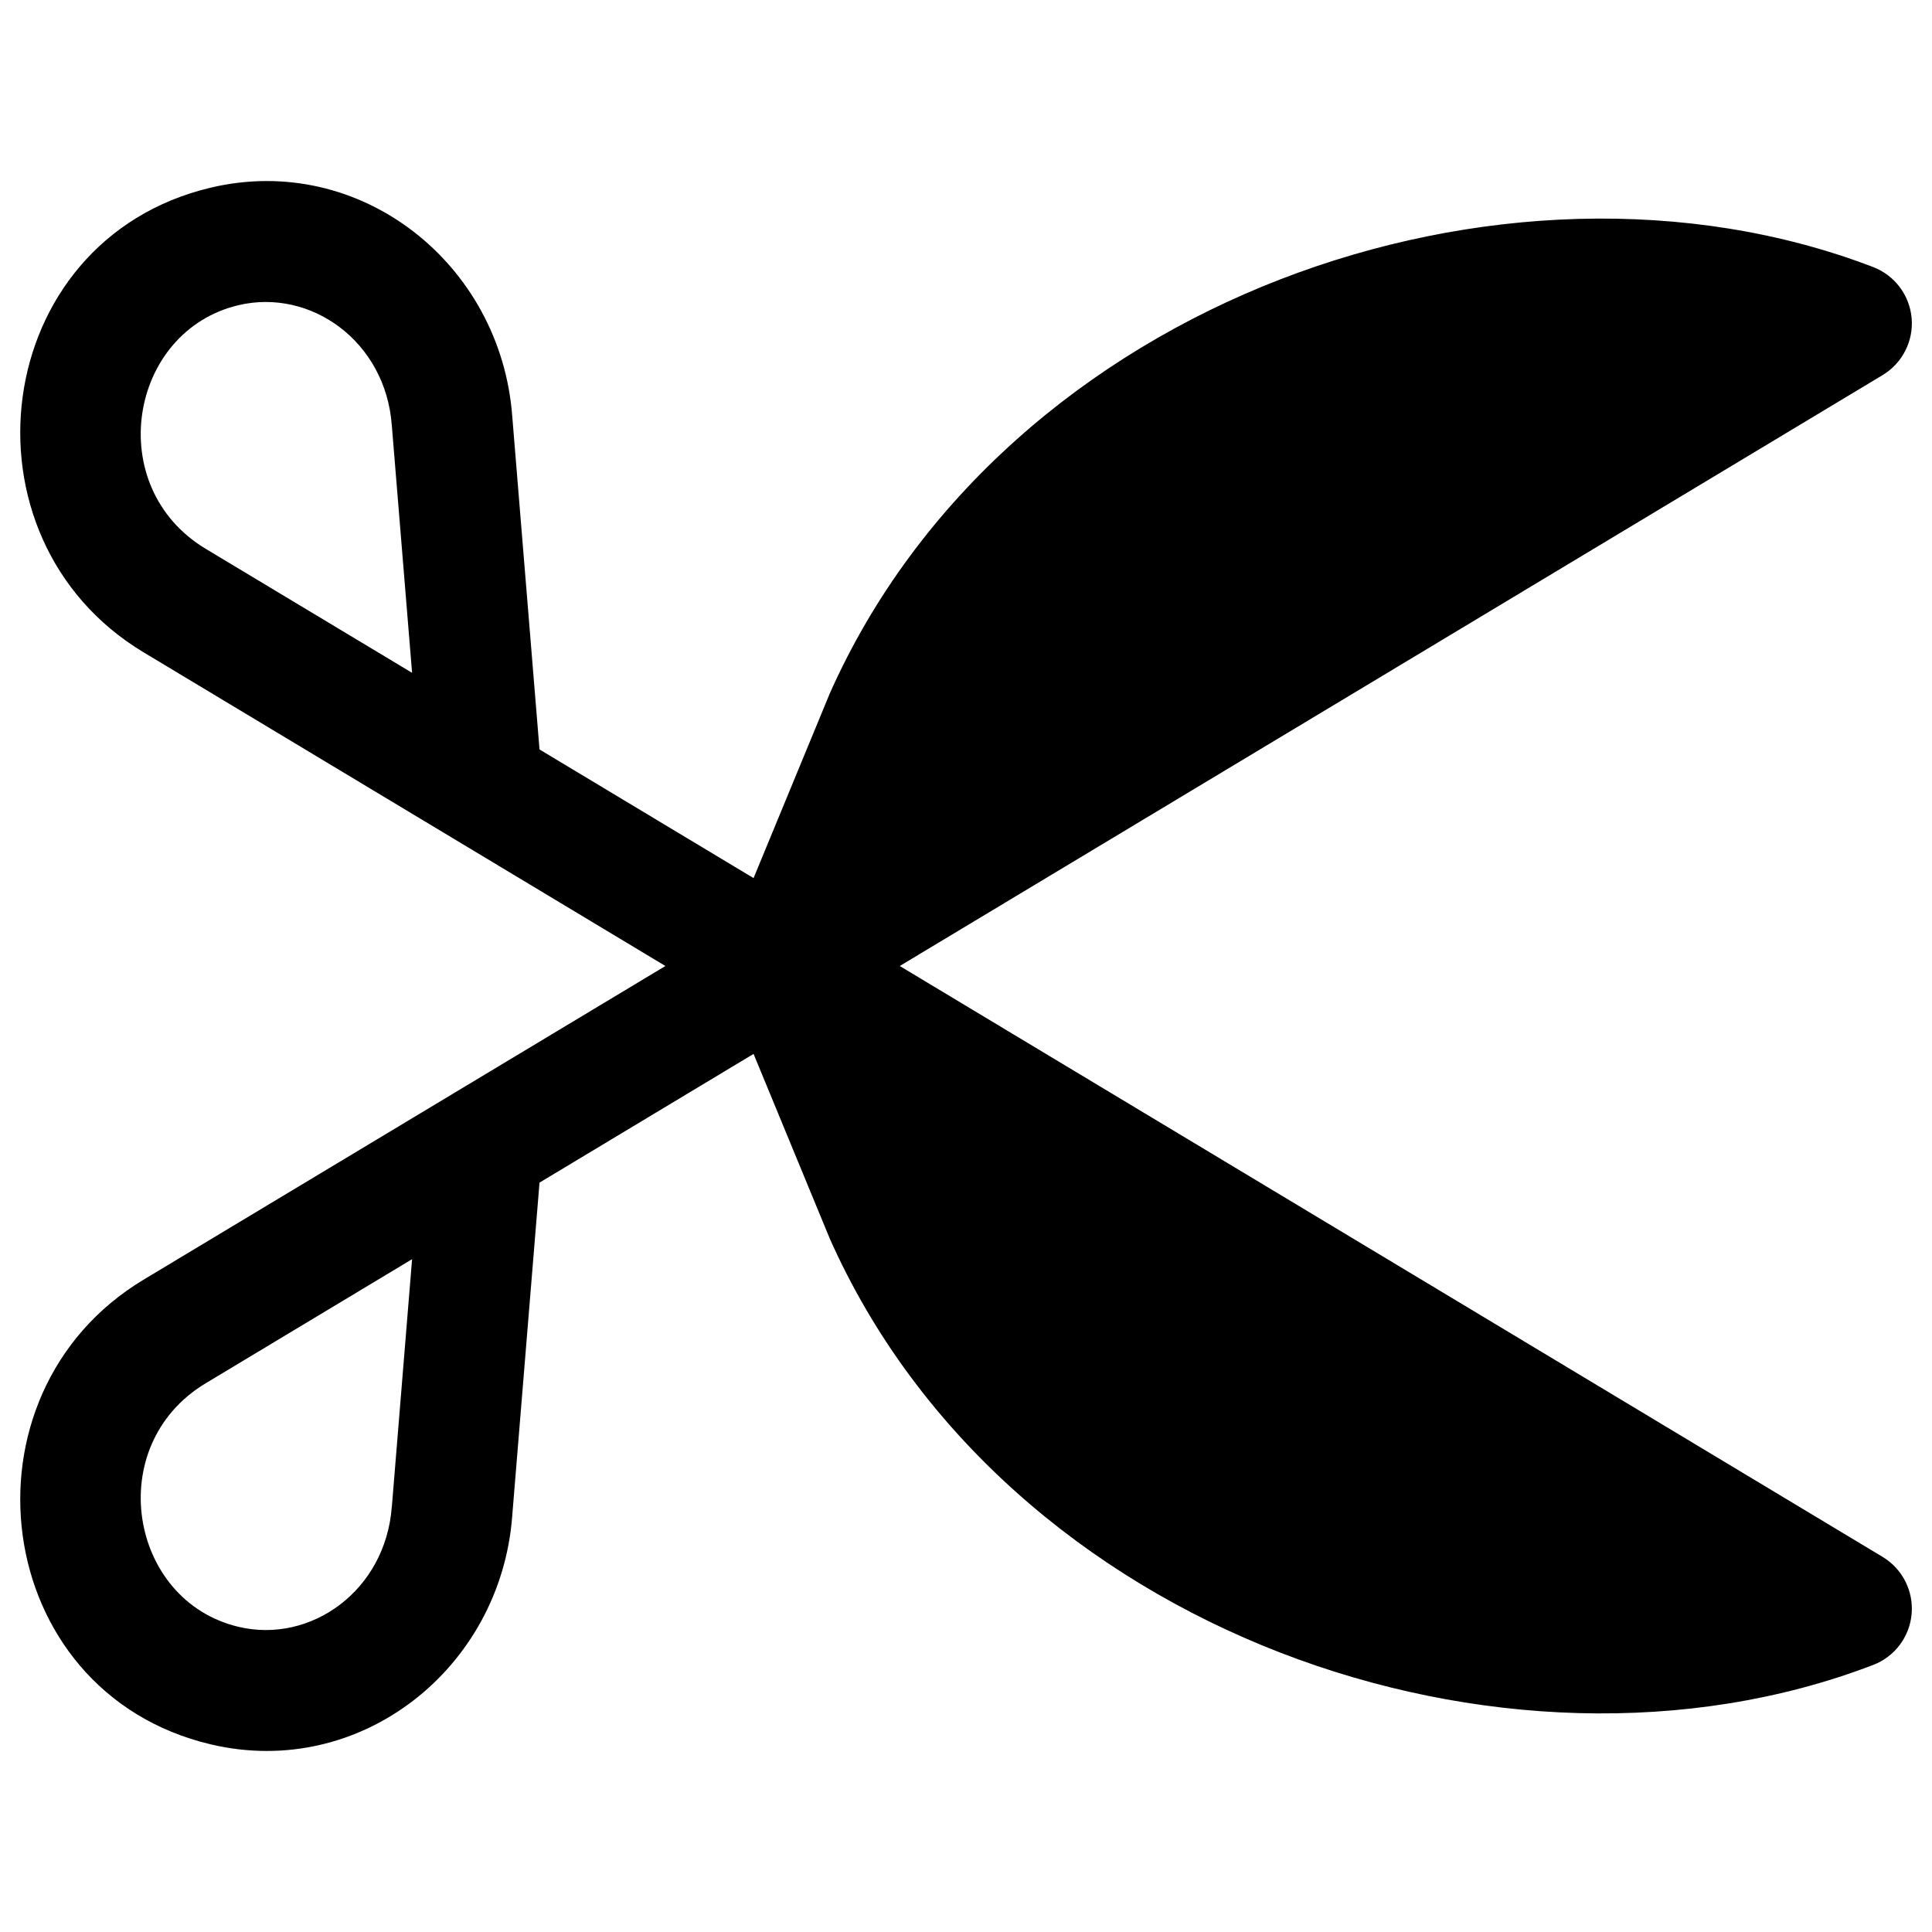 <svg width="24" height="24" viewBox="0 0 24 24" fill="none" xmlns="http://www.w3.org/2000/svg">
<path fill-rule="evenodd" clip-rule="evenodd" d="M6.363 5.167C6.219 3.275 4.477 1.891 2.618 2.331C-0.132 2.982 -0.584 6.68 1.783 8.103L8.266 12L1.783 15.897C-0.584 17.32 -0.132 21.019 2.618 21.669C4.477 22.109 6.219 20.725 6.363 18.834L6.363 18.831L6.702 14.691L9.361 13.092L10.296 15.358L10.303 15.376C11.401 17.851 13.522 19.606 15.9 20.528C18.274 21.448 20.969 21.564 23.268 20.683C23.536 20.581 23.722 20.334 23.747 20.049C23.772 19.763 23.632 19.488 23.386 19.34L11.177 12L23.386 4.66C23.632 4.512 23.772 4.237 23.747 3.952C23.722 3.666 23.536 3.42 23.268 3.317C20.969 2.436 18.274 2.552 15.9 3.472C13.522 4.394 11.401 6.149 10.303 8.625L10.296 8.643L9.361 10.908L6.702 9.31L6.363 5.167ZM5.119 8.358L2.556 6.818C1.272 6.046 1.601 4.113 2.963 3.791C3.86 3.579 4.789 4.24 4.867 5.282L5.119 8.358ZM5.119 15.642L2.556 17.183C1.272 17.954 1.601 19.887 2.963 20.209C3.86 20.422 4.789 19.761 4.867 18.718L4.868 18.714L5.119 15.642Z" fill="black"/>
</svg>
